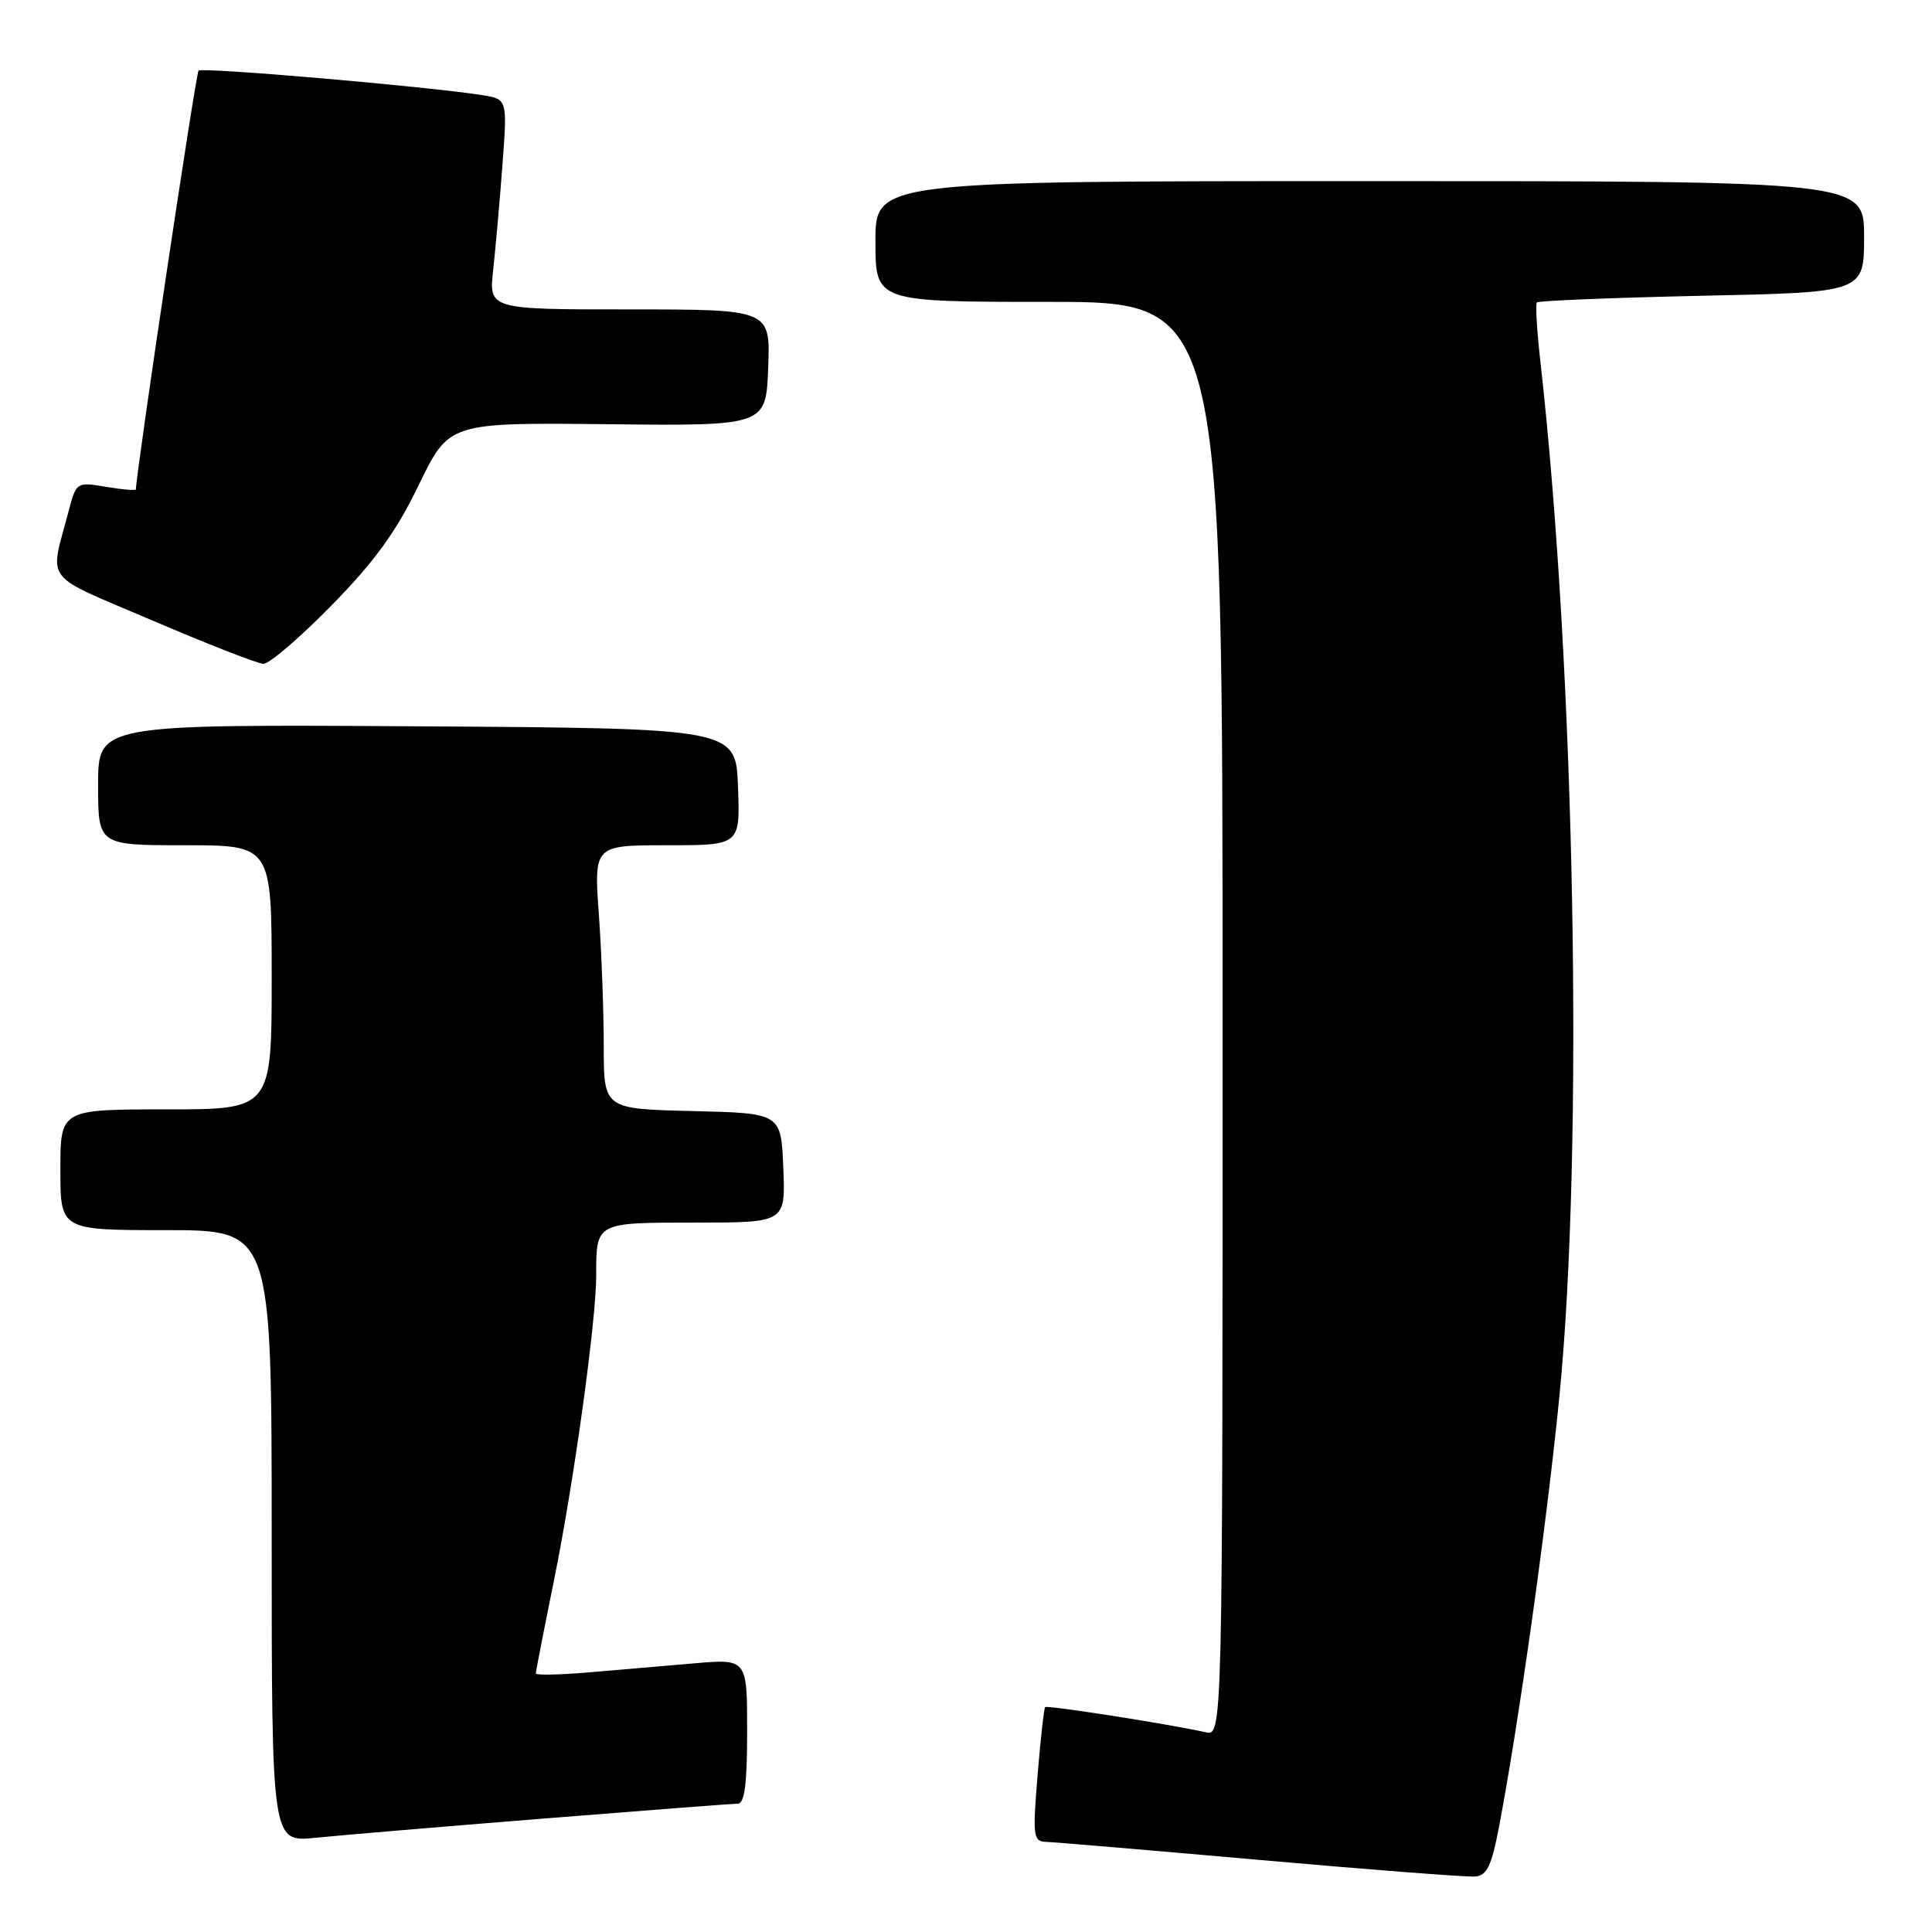 <?xml version="1.0" encoding="UTF-8" standalone="no"?>
<!DOCTYPE svg PUBLIC "-//W3C//DTD SVG 1.1//EN" "http://www.w3.org/Graphics/SVG/1.1/DTD/svg11.dtd" >
<svg xmlns="http://www.w3.org/2000/svg" xmlns:xlink="http://www.w3.org/1999/xlink" version="1.1" viewBox="0 0 256 256">
 <g >
 <path fill="currentColor"
d=" M 198.64 242.00 C 201.28 228.14 204.98 201.72 206.63 185.00 C 209.87 152.18 208.71 88.86 204.12 48.00 C 203.65 43.88 203.44 40.31 203.64 40.08 C 203.85 39.84 213.69 39.45 225.51 39.19 C 247.00 38.74 247.00 38.74 247.00 31.37 C 247.00 24.00 247.00 24.00 181.50 24.00 C 116.00 24.00 116.00 24.00 116.00 32.00 C 116.00 40.00 116.00 40.00 139.00 40.00 C 162.00 40.00 162.00 40.00 162.00 135.02 C 162.00 230.04 162.00 230.04 159.75 229.53 C 154.90 228.45 138.75 225.92 138.49 226.20 C 138.33 226.36 137.88 230.44 137.48 235.25 C 136.82 243.37 136.90 244.00 138.63 244.06 C 139.66 244.09 152.43 245.17 167.00 246.46 C 181.57 247.75 194.38 248.74 195.45 248.65 C 197.03 248.53 197.64 247.26 198.64 242.00 Z  M 72.00 240.97 C 85.47 239.89 97.06 239.00 97.75 239.00 C 98.66 239.00 99.00 236.41 99.00 229.40 C 99.00 219.80 99.00 219.80 92.00 220.40 C 88.15 220.73 81.85 221.27 78.00 221.60 C 74.15 221.93 71.00 221.99 71.00 221.74 C 71.00 221.48 72.08 215.93 73.41 209.39 C 76.05 196.38 79.00 175.04 79.00 168.99 C 79.00 161.94 78.90 162.00 92.15 162.00 C 104.09 162.00 104.09 162.00 103.79 154.75 C 103.50 147.50 103.50 147.50 91.75 147.22 C 80.00 146.94 80.00 146.94 80.00 138.62 C 80.00 134.05 79.71 126.19 79.35 121.15 C 78.70 112.00 78.70 112.00 88.39 112.00 C 98.08 112.00 98.08 112.00 97.79 104.25 C 97.50 96.50 97.50 96.50 55.25 96.24 C 13.00 95.98 13.00 95.98 13.00 103.99 C 13.00 112.00 13.00 112.00 24.50 112.00 C 36.00 112.00 36.00 112.00 36.00 129.50 C 36.00 147.00 36.00 147.00 22.00 147.00 C 8.00 147.00 8.00 147.00 8.00 155.00 C 8.00 163.00 8.00 163.00 22.00 163.00 C 36.00 163.00 36.00 163.00 36.00 203.55 C 36.00 244.10 36.00 244.10 41.75 243.52 C 44.91 243.20 58.52 242.05 72.00 240.97 Z  M 43.90 80.25 C 49.64 74.40 52.49 70.48 55.50 64.24 C 59.50 55.99 59.50 55.99 80.50 56.21 C 101.50 56.44 101.50 56.44 101.79 48.72 C 102.08 41.00 102.08 41.00 83.43 41.00 C 64.77 41.00 64.77 41.00 65.35 35.75 C 65.67 32.86 66.22 26.59 66.58 21.82 C 67.23 13.13 67.23 13.13 63.86 12.60 C 56.53 11.45 26.79 8.88 26.31 9.36 C 25.94 9.73 18.09 62.24 18.01 64.84 C 18.00 65.02 16.23 64.88 14.06 64.51 C 10.16 63.85 10.11 63.88 9.11 67.67 C 6.56 77.40 5.40 75.89 20.20 82.22 C 27.52 85.35 34.13 87.94 34.90 87.96 C 35.67 87.98 39.72 84.51 43.90 80.25 Z "/>
</g>
</svg>